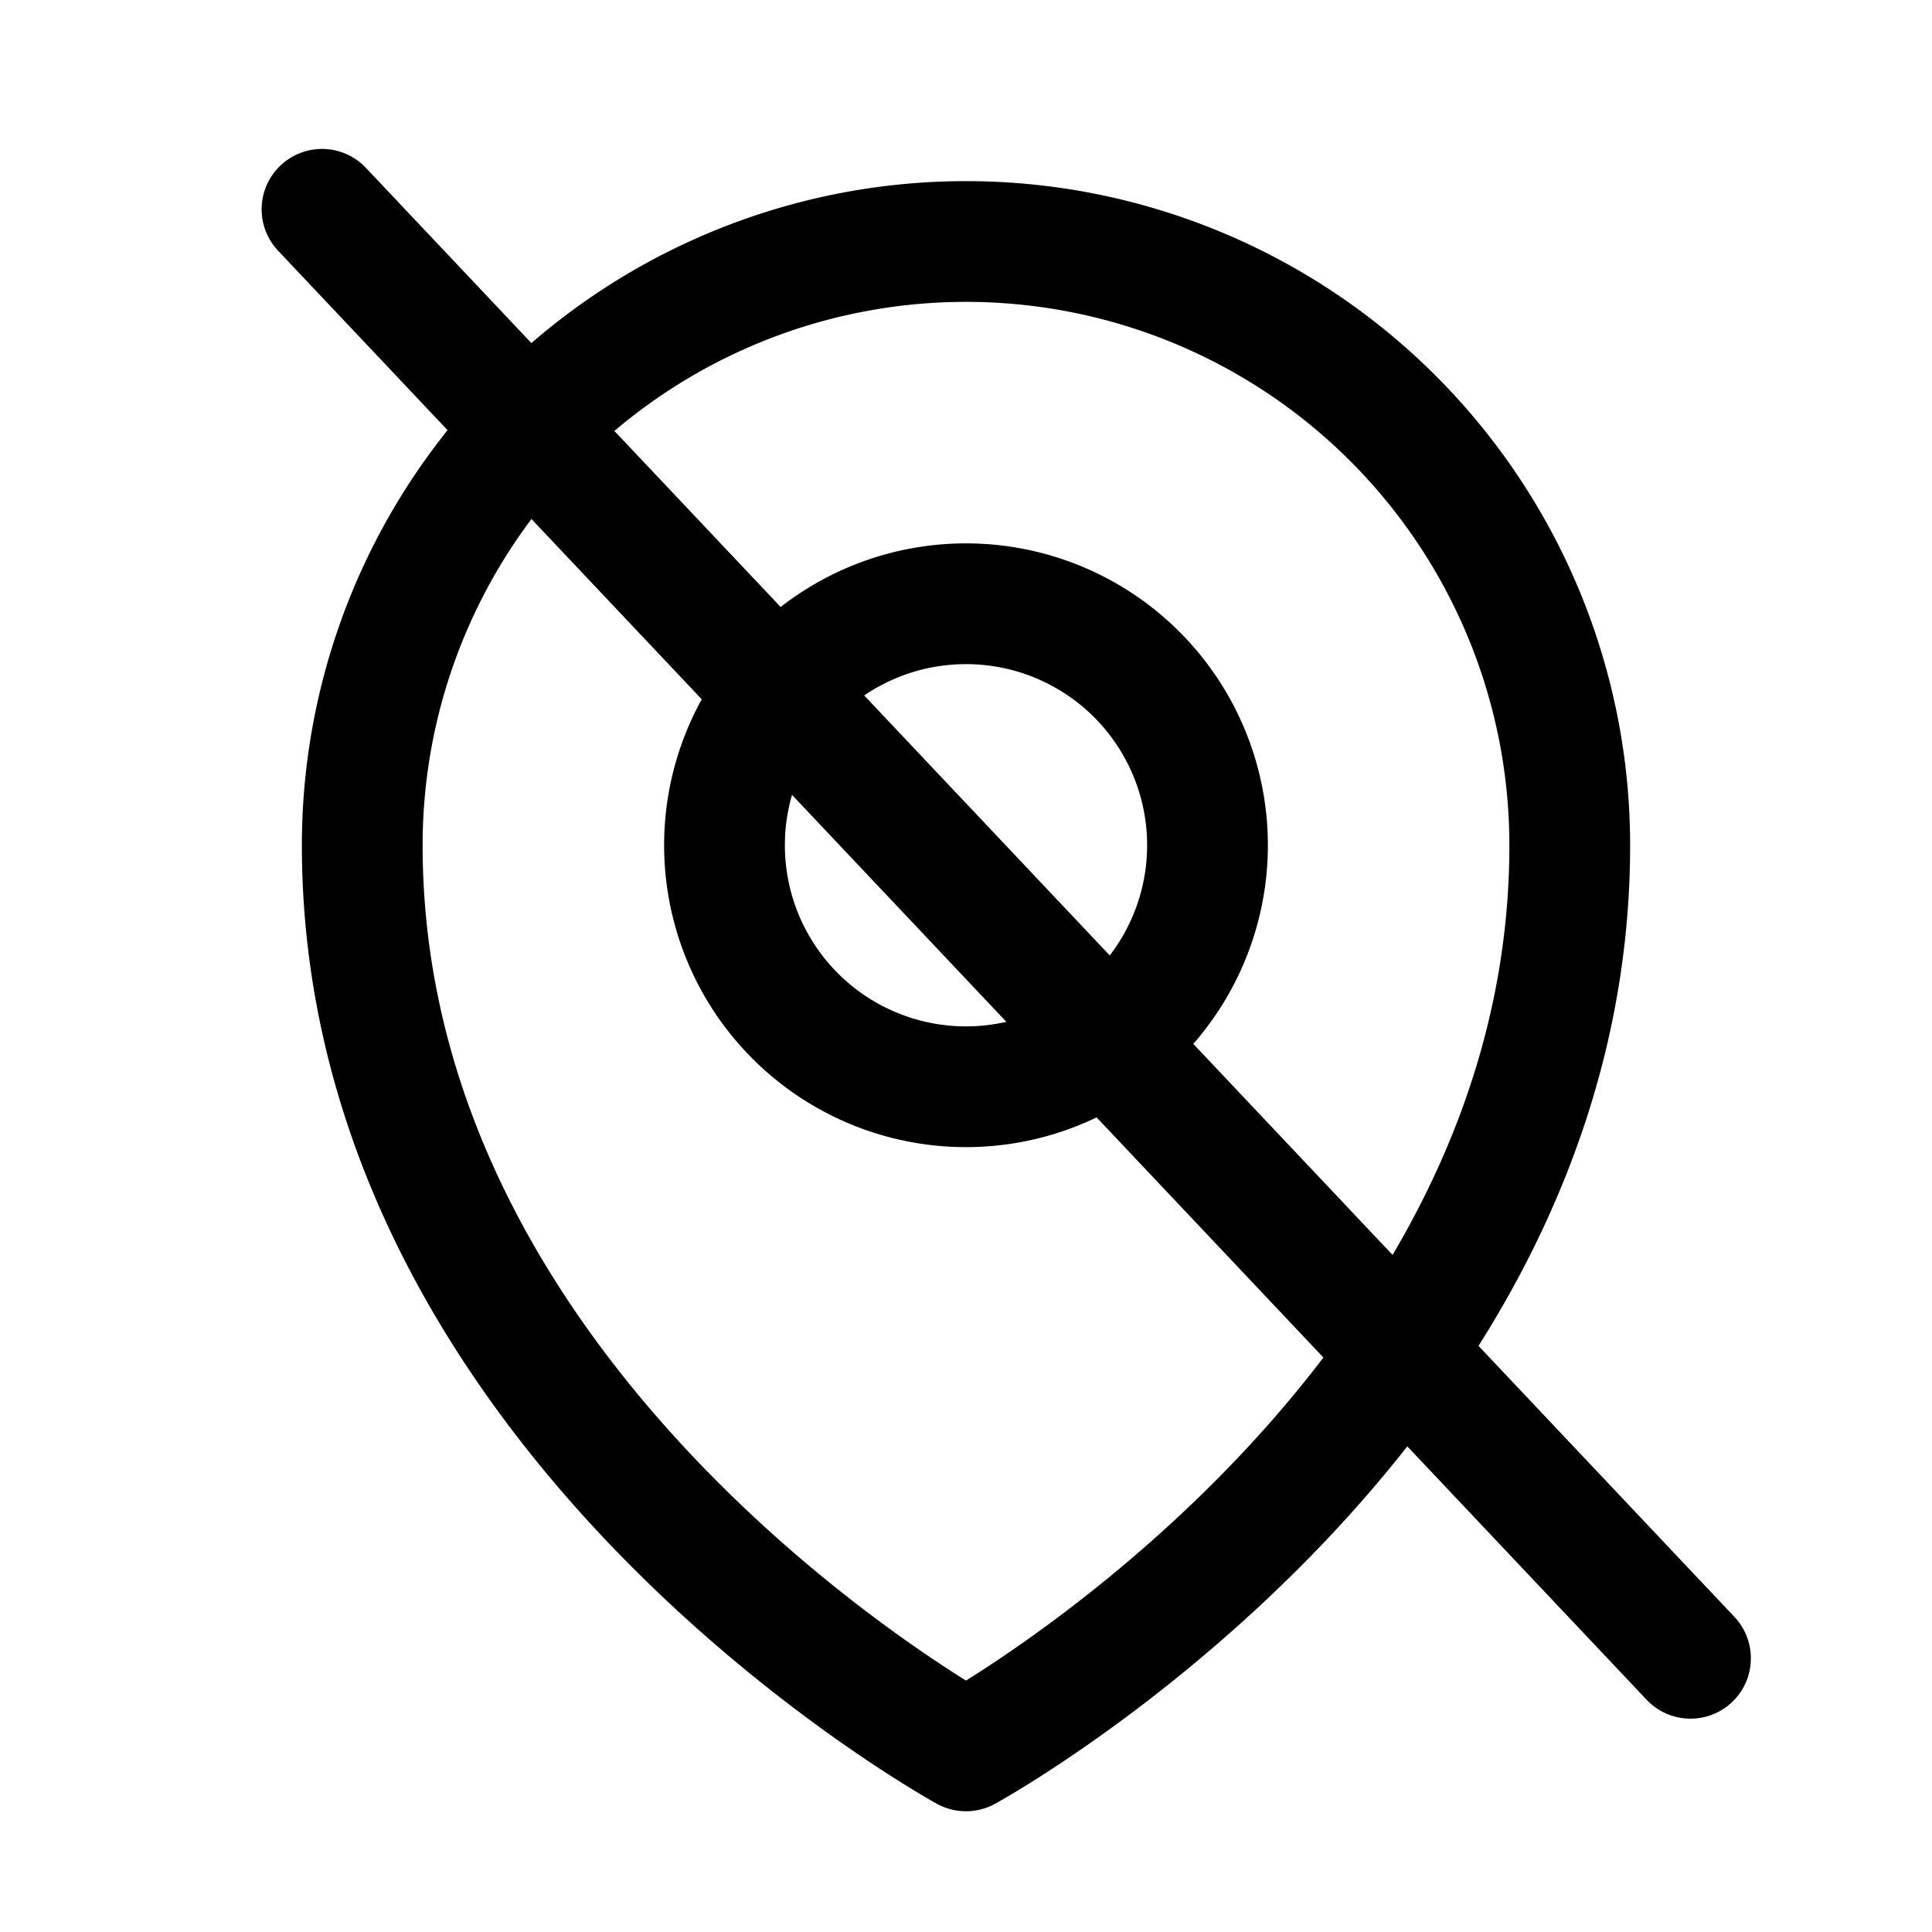 <svg stroke-linejoin="round" aria-hidden="true" fill="none" stroke="currentColor" stroke-width="1.5" viewBox="0 0 24 24"
  xmlns="http://www.w3.org/2000/svg">
  <path
    d="M15 10.5a3 3 0 11-6 0 3 3 0 016 0z M19.5 10.5c0 7.142-7.5 11.25-7.5 11.25S4.5 17.642 4.5 10.5a7.5 7.5 0 1115 0z" />
  <path d="M4 2.6 l17 18z" />
</svg>